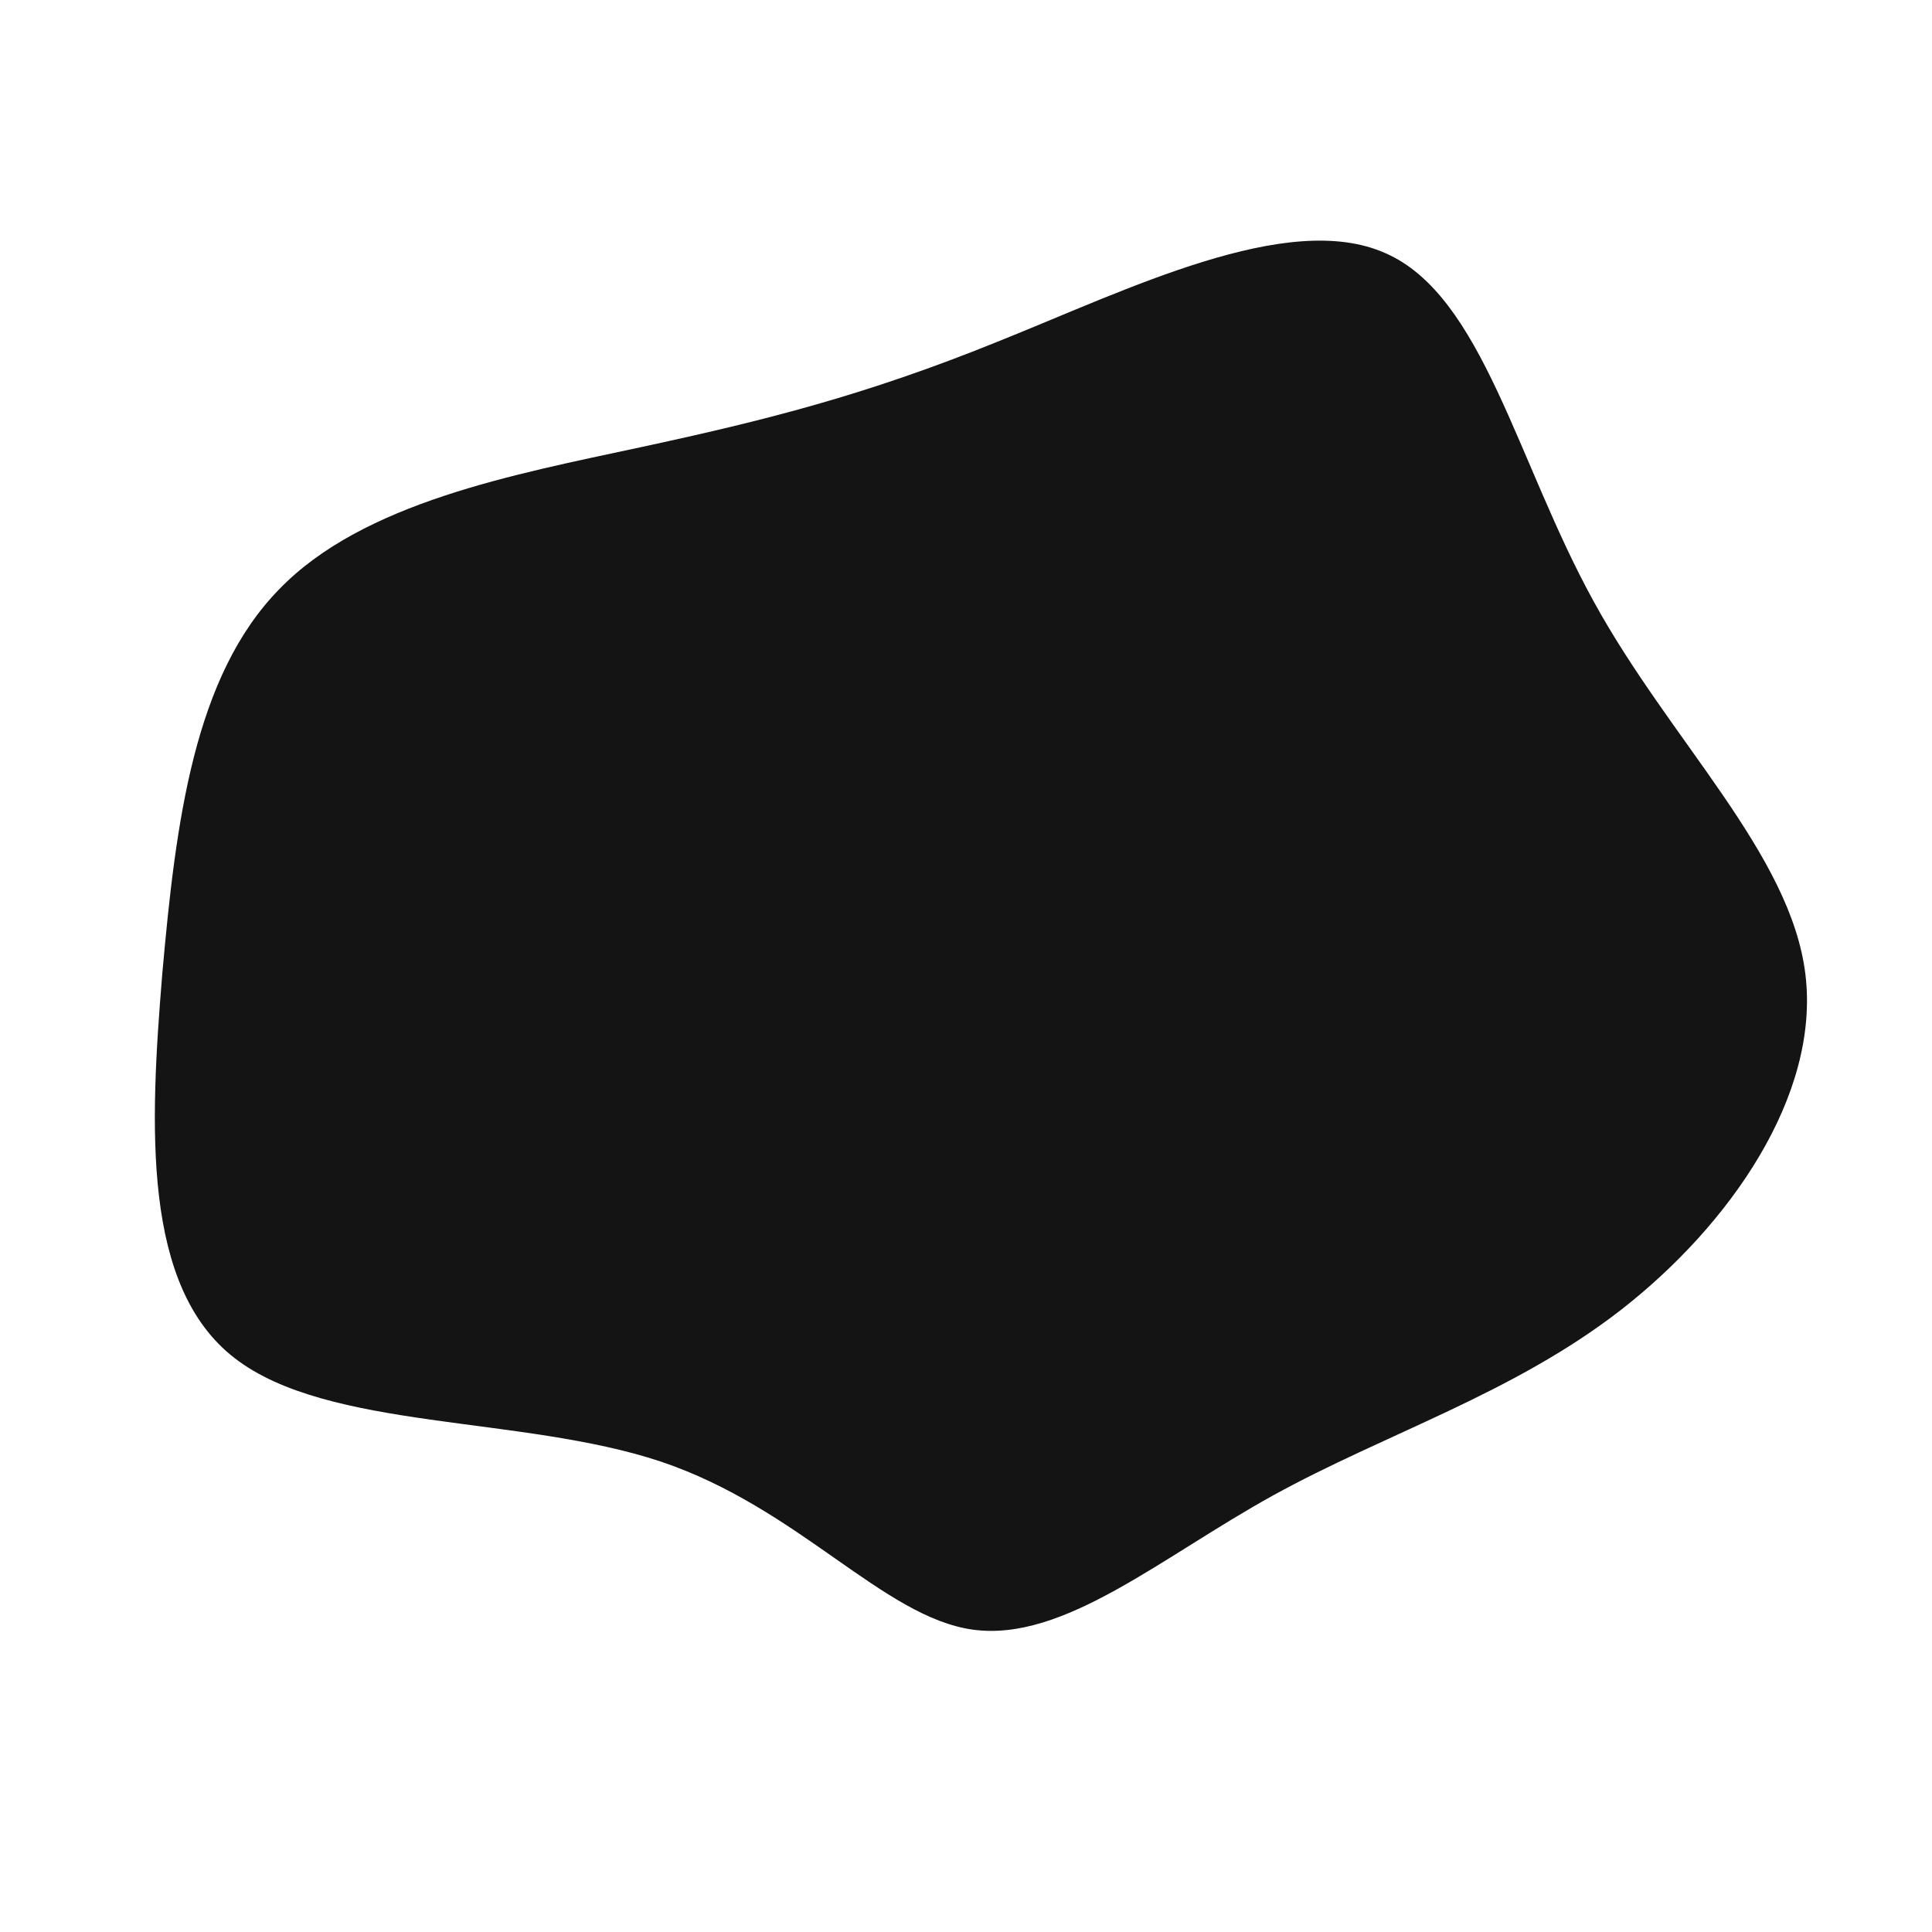 <svg viewBox="0 0 200 200" xmlns="http://www.w3.org/2000/svg"><path fill="#141414" d="M143.4 26.2c10.1 4.4 13.6 21.6 21.6 36.1 7.9 14.4 20.4 26.1 21.9 38.6s-7.8 25.9-19.1 34.7c-11.2 8.7-24.4 12.8-36 19.2-11.6 6.4-21.7 15.2-31.1 13.9-9.3-1.3-18-12.6-32.3-17.4-14.4-4.8-34.4-3.2-44.1-10.7-9.6-7.4-8.8-24-7.5-39.8C18.2 85 20.1 70 28.9 61c8.7-9 24.4-11.9 37.4-14.7 13-2.8 23.3-5.4 36.9-10.9 13.5-5.4 30.1-13.7 40.2-9.2z"/></svg>